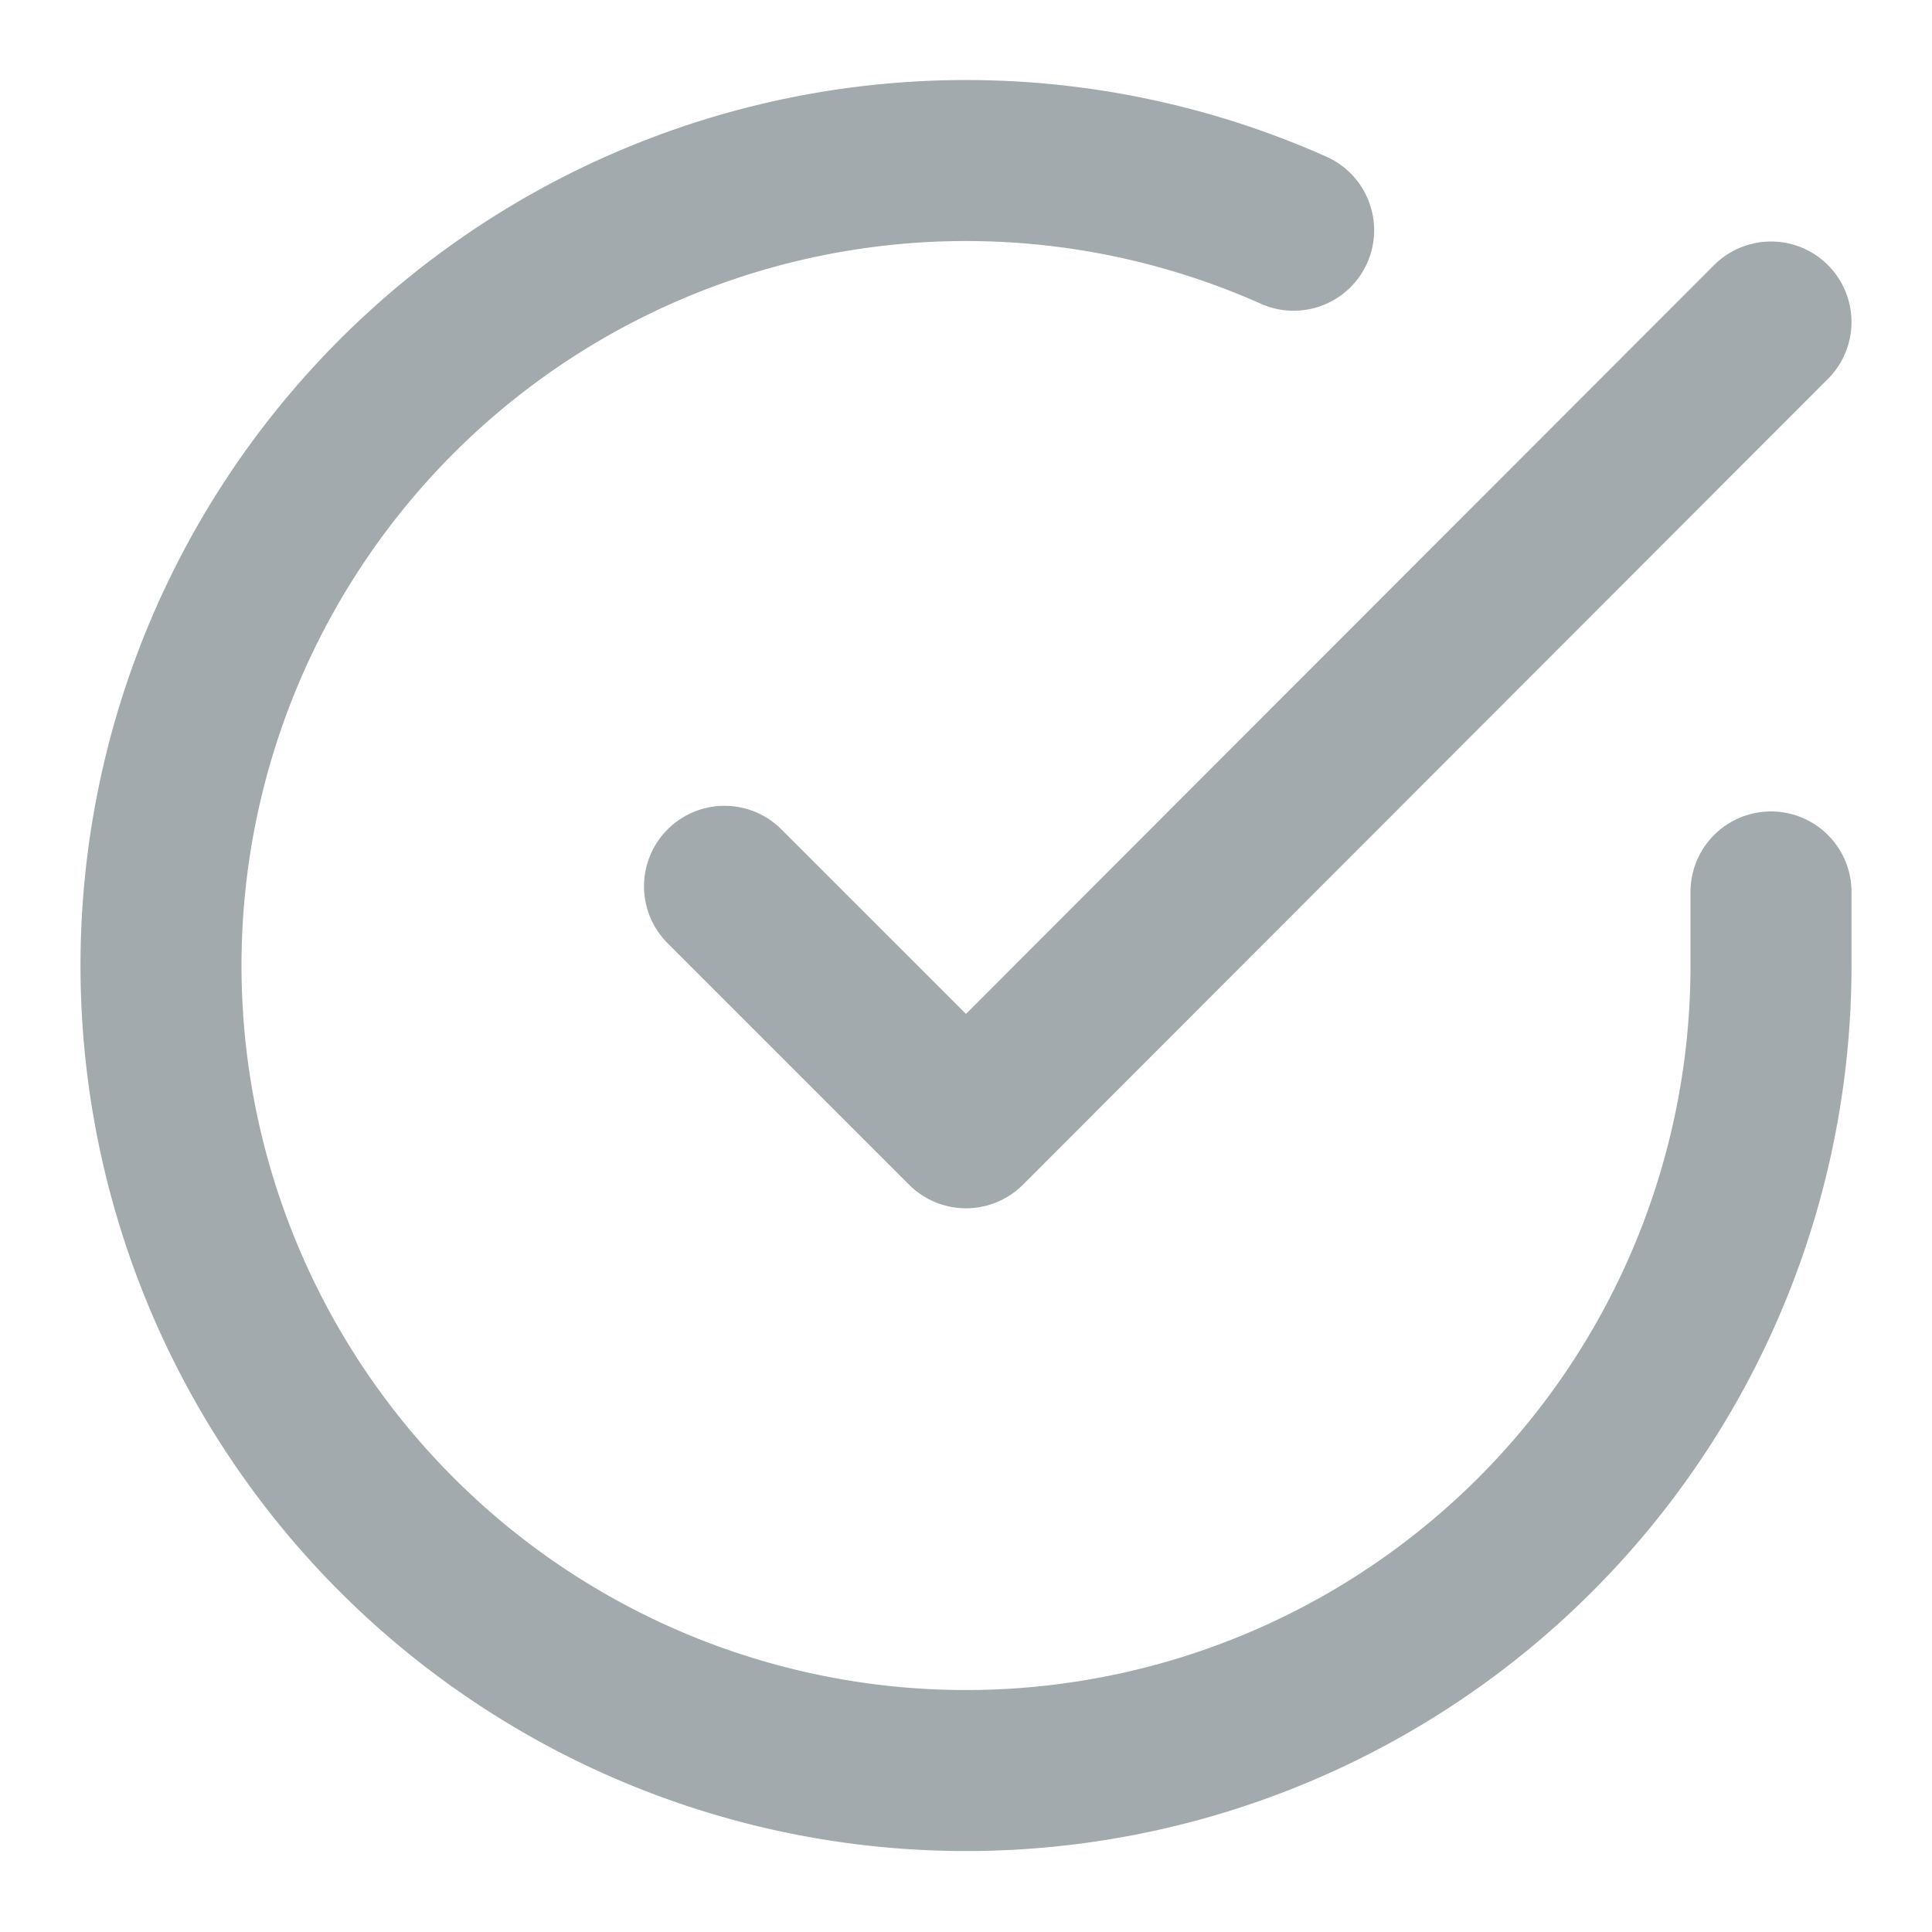 <svg xmlns="http://www.w3.org/2000/svg" width="100" height="100" viewBox="0 0 24 24" fill="none" stroke="#A2AAAD" stroke-width="2" stroke-linecap="round" stroke-linejoin="round" class="feather feather-check-circle"><path d="M22 11.08V12a10 10 0 1 1-5.93-9.14"></path><polyline points="22 4 12 14.01 9 11.01"></polyline></svg>